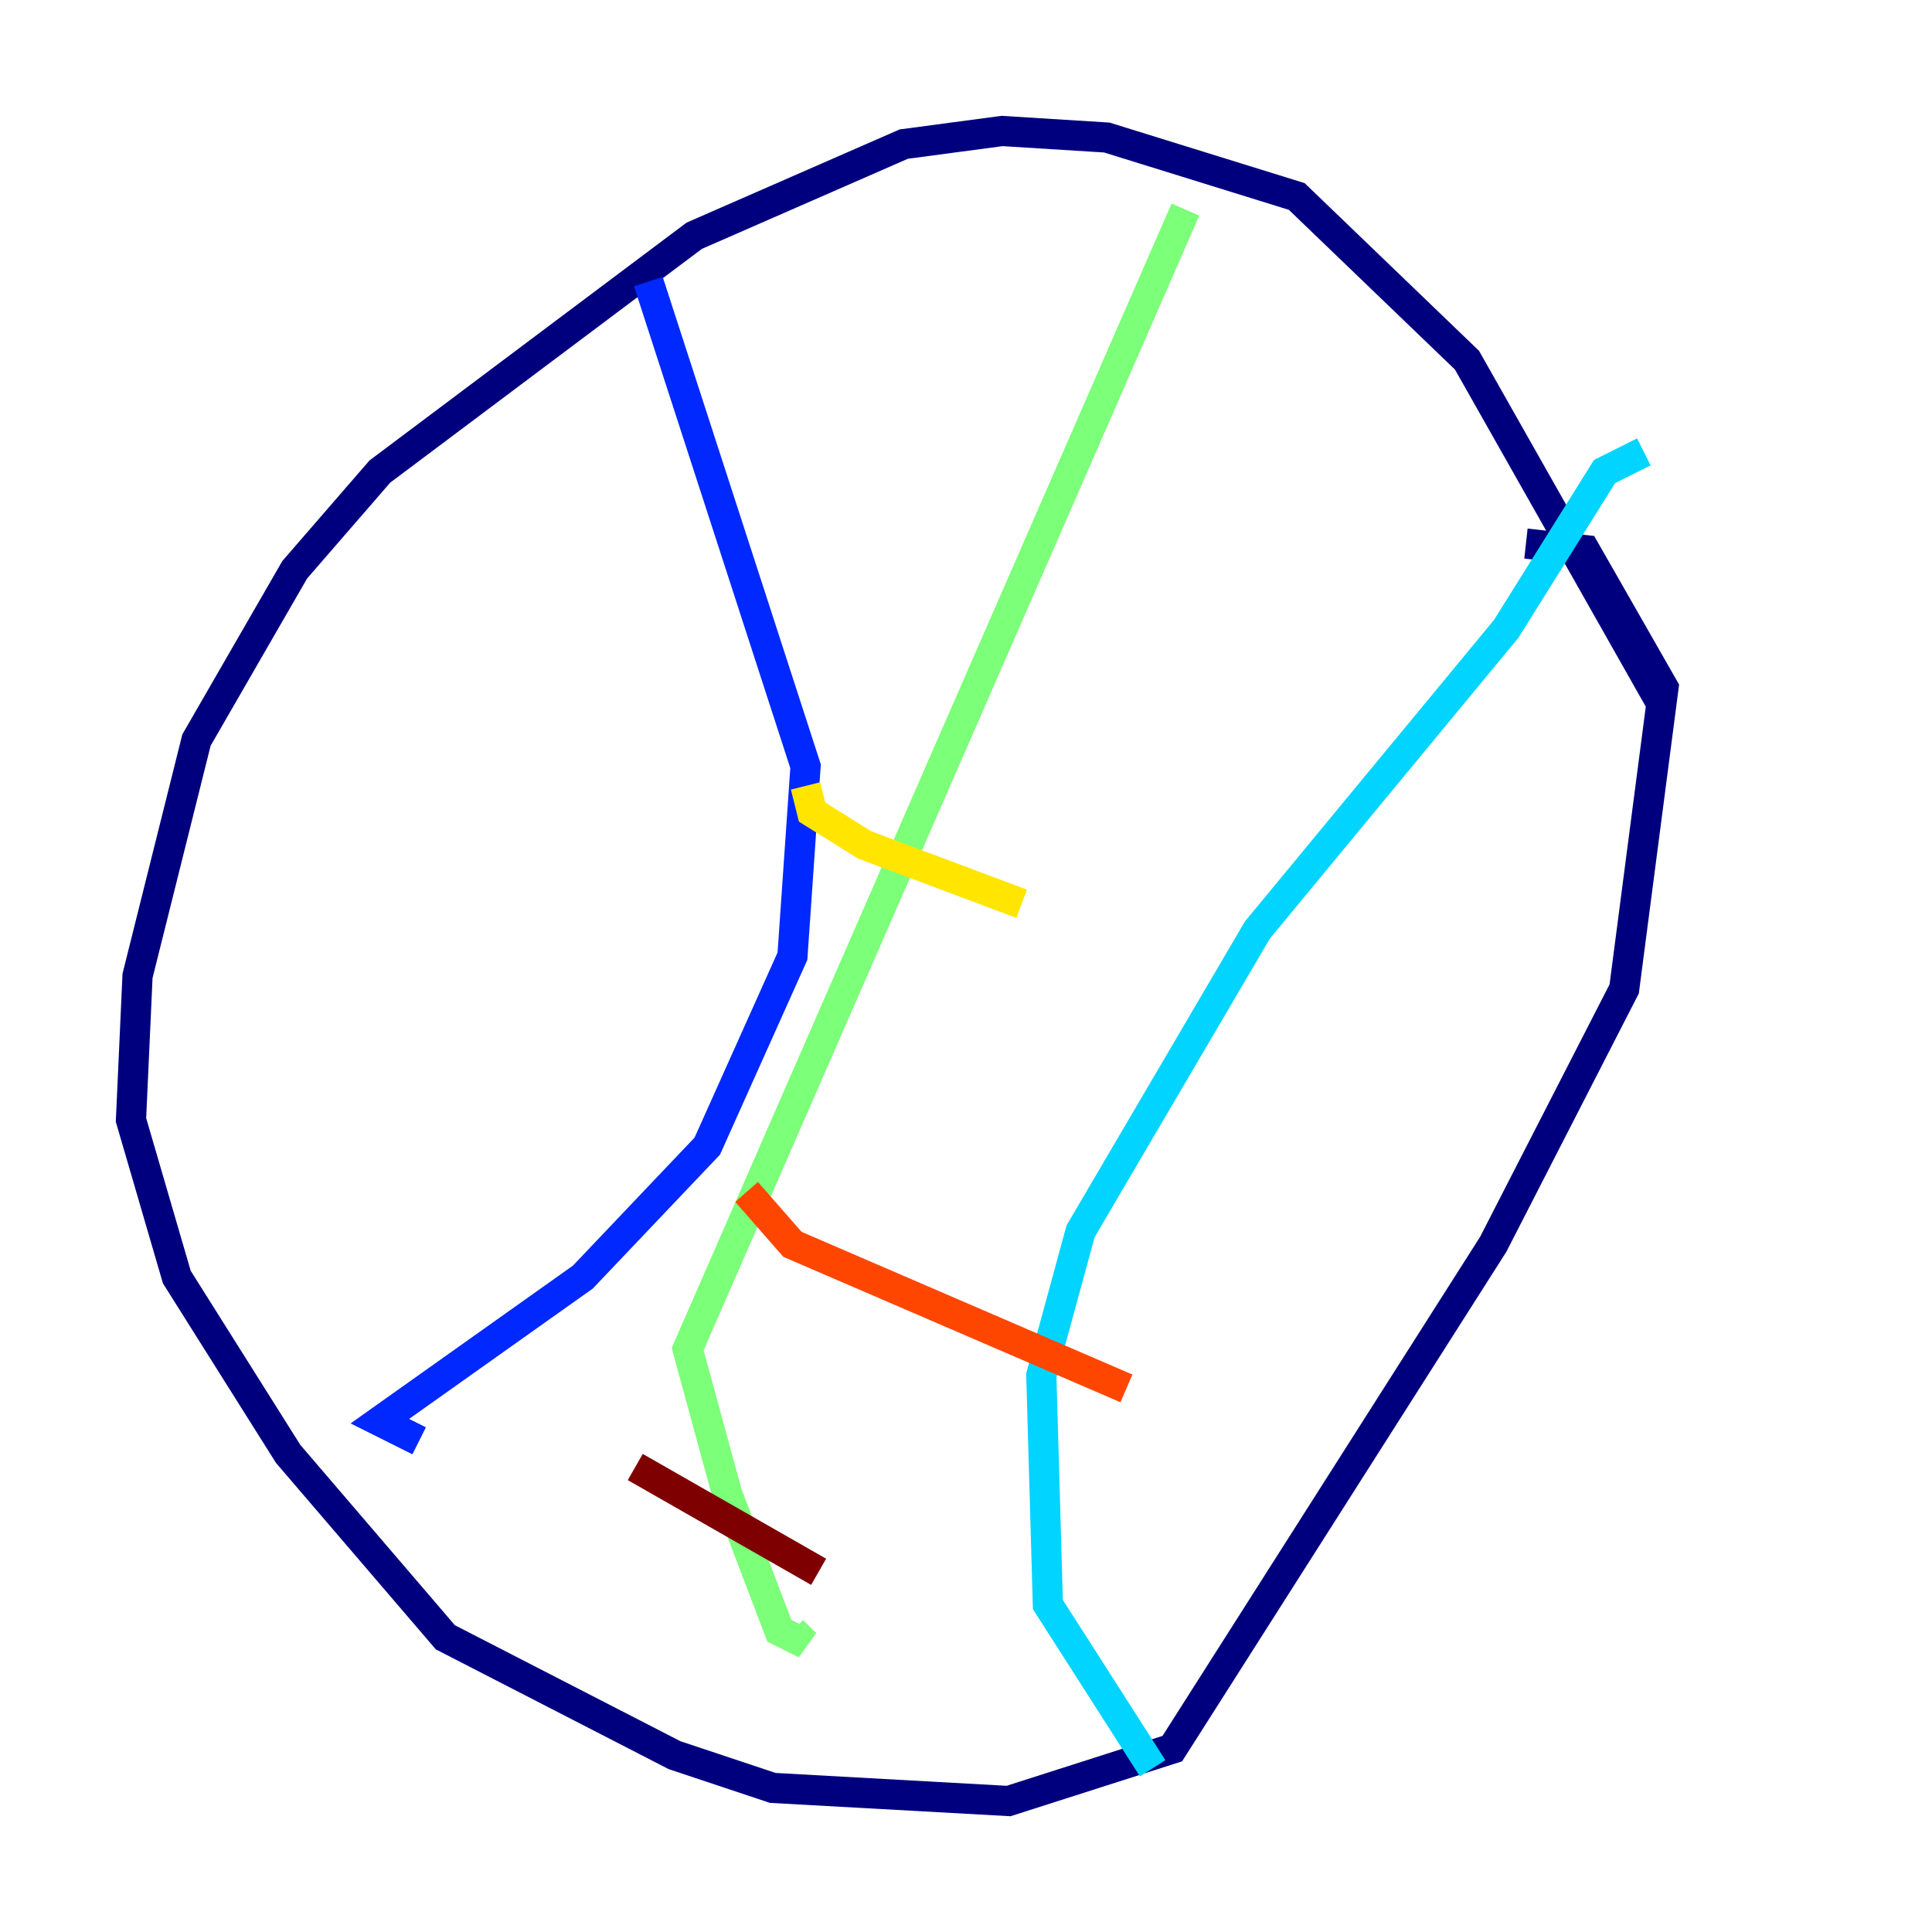 <?xml version="1.0" encoding="utf-8" ?>
<svg baseProfile="tiny" height="128" version="1.2" viewBox="0,0,128,128" width="128" xmlns="http://www.w3.org/2000/svg" xmlns:ev="http://www.w3.org/2001/xml-events" xmlns:xlink="http://www.w3.org/1999/xlink"><defs /><polyline fill="none" points="110.21,46.861 97.193,23.864 85.912,13.017 73.329,9.112 66.386,8.678 59.878,9.546 45.993,15.62 25.166,31.241 19.525,37.749 13.017,49.031 9.112,64.651 8.678,74.197 11.715,84.61 19.091,96.325 29.505,108.475 44.691,116.285 51.2,118.454 66.82,119.322 77.668,115.851 98.929,82.441 107.607,65.519 110.21,45.559 105.003,36.447 101.098,36.014" stroke="#00007f" stroke-width="2" /><polyline fill="none" points="42.956,18.658 53.37,50.766 52.502,63.349 46.861,75.932 38.617,84.61 25.166,94.156 27.77,95.458" stroke="#0028ff" stroke-width="2" /><polyline fill="none" points="108.909,29.939 106.305,31.241 99.797,41.654 83.308,61.614 71.593,81.573 68.99,91.119 69.424,106.305 76.366,117.153" stroke="#00d4ff" stroke-width="2" /><polyline fill="none" points="78.536,13.885 45.559,89.383 48.163,98.929 51.634,108.041 53.37,108.909 52.502,108.041" stroke="#7cff79" stroke-width="2" /><polyline fill="none" points="53.37,52.068 53.803,53.803 57.275,55.973 67.688,59.878" stroke="#ffe500" stroke-width="2" /><polyline fill="none" points="49.464,78.969 52.502,82.441 74.63,91.986" stroke="#ff4600" stroke-width="2" /><polyline fill="none" points="42.088,97.193 54.237,104.136" stroke="#7f0000" stroke-width="2" /></svg>